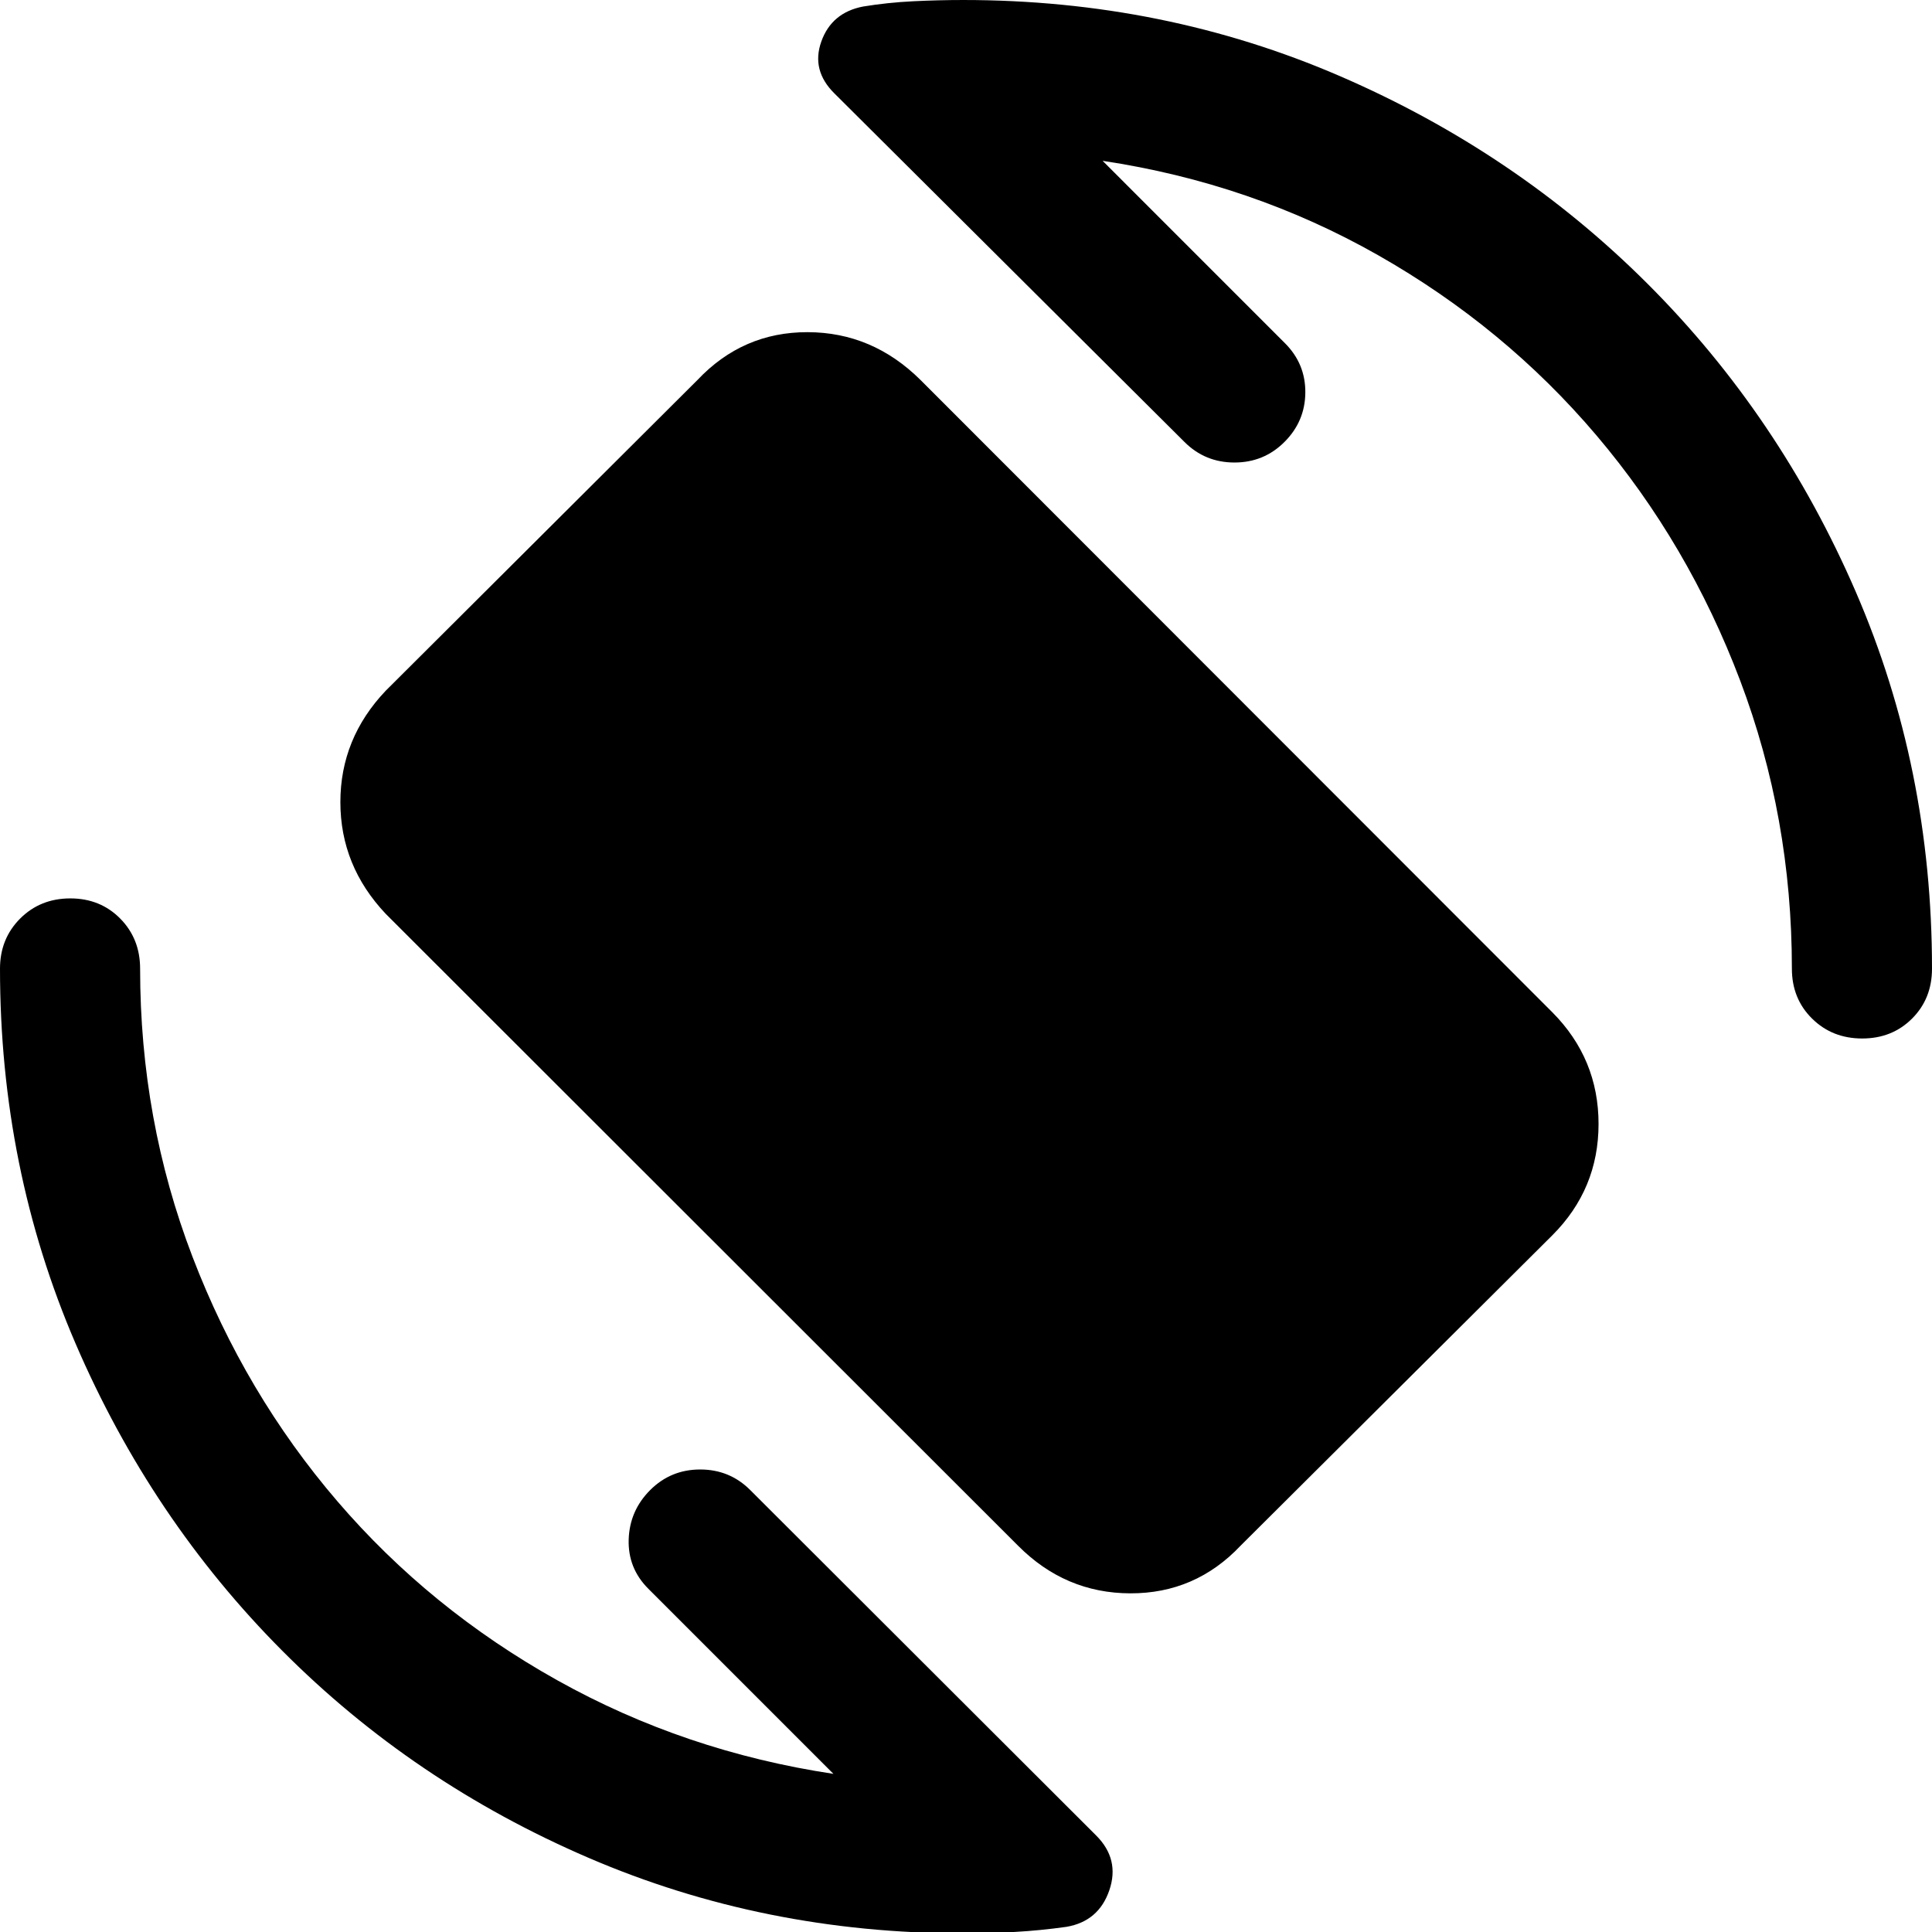 <svg xmlns="http://www.w3.org/2000/svg" height="40" viewBox="0 -960 960 960" width="40"><path d="M505.83-191.99 191.67-505.91q-22.54-23.87-22.54-55.52 0-31.65 22.54-55.36l154.87-154.37q22.54-23.87 54.78-23.79 32.24.08 56.11 23.79L771.35-457q22.96 23.12 22.96 55.48t-22.96 55.32L616.47-191.99q-22.46 23.79-54.81 23.71-32.36-.08-55.83-23.71Zm42.05-688.1 90.62 90.63q10.22 10.22 10.11 24.53-.12 14.3-10.35 24.52-10.22 10.23-24.86 10.23-14.64 0-24.86-10.23L414.65-913.55q-11.66-11.49-6.53-25.85 5.13-14.36 20.76-17.36 12.24-2 24.9-2.62 12.65-.62 24.89-.62 99.66 0 187.16 37.83 87.5 37.84 153 103.34t103.34 153Q960-578.33 960-478.67q0 14.89-9.9 24.79-9.9 9.9-24.79 9.9-14.89 0-24.91-9.9t-10.02-24.79q0-75.24-25.71-143.18-25.71-67.94-71.4-121.81-45.69-53.87-108.58-89.58-62.89-35.72-136.81-46.85ZM414.12-78.58l-91.95-91.96q-10.23-10.22-9.78-24.53.46-14.3 10.68-24.52 10.23-10.23 24.86-10.23 14.64 0 24.87 10.23L544.69-47.94q11.81 11.81 6.52 27.22-5.28 15.4-21.27 18.15-13.06 1.84-25.72 2.54-12.65.7-25.55.7-99 0-186.17-37.5-87.17-37.5-152.33-103Q75-205.33 37.5-292.5 0-379.67 0-478.67q0-14.89 10.02-24.91 10.02-10.01 24.91-10.01t24.79 10.01q9.9 10.02 9.9 24.91 0 75.25 26.04 143.19t71.99 121.47q45.94 53.54 109.25 88.92 63.3 35.38 137.22 46.51Z"/></svg>